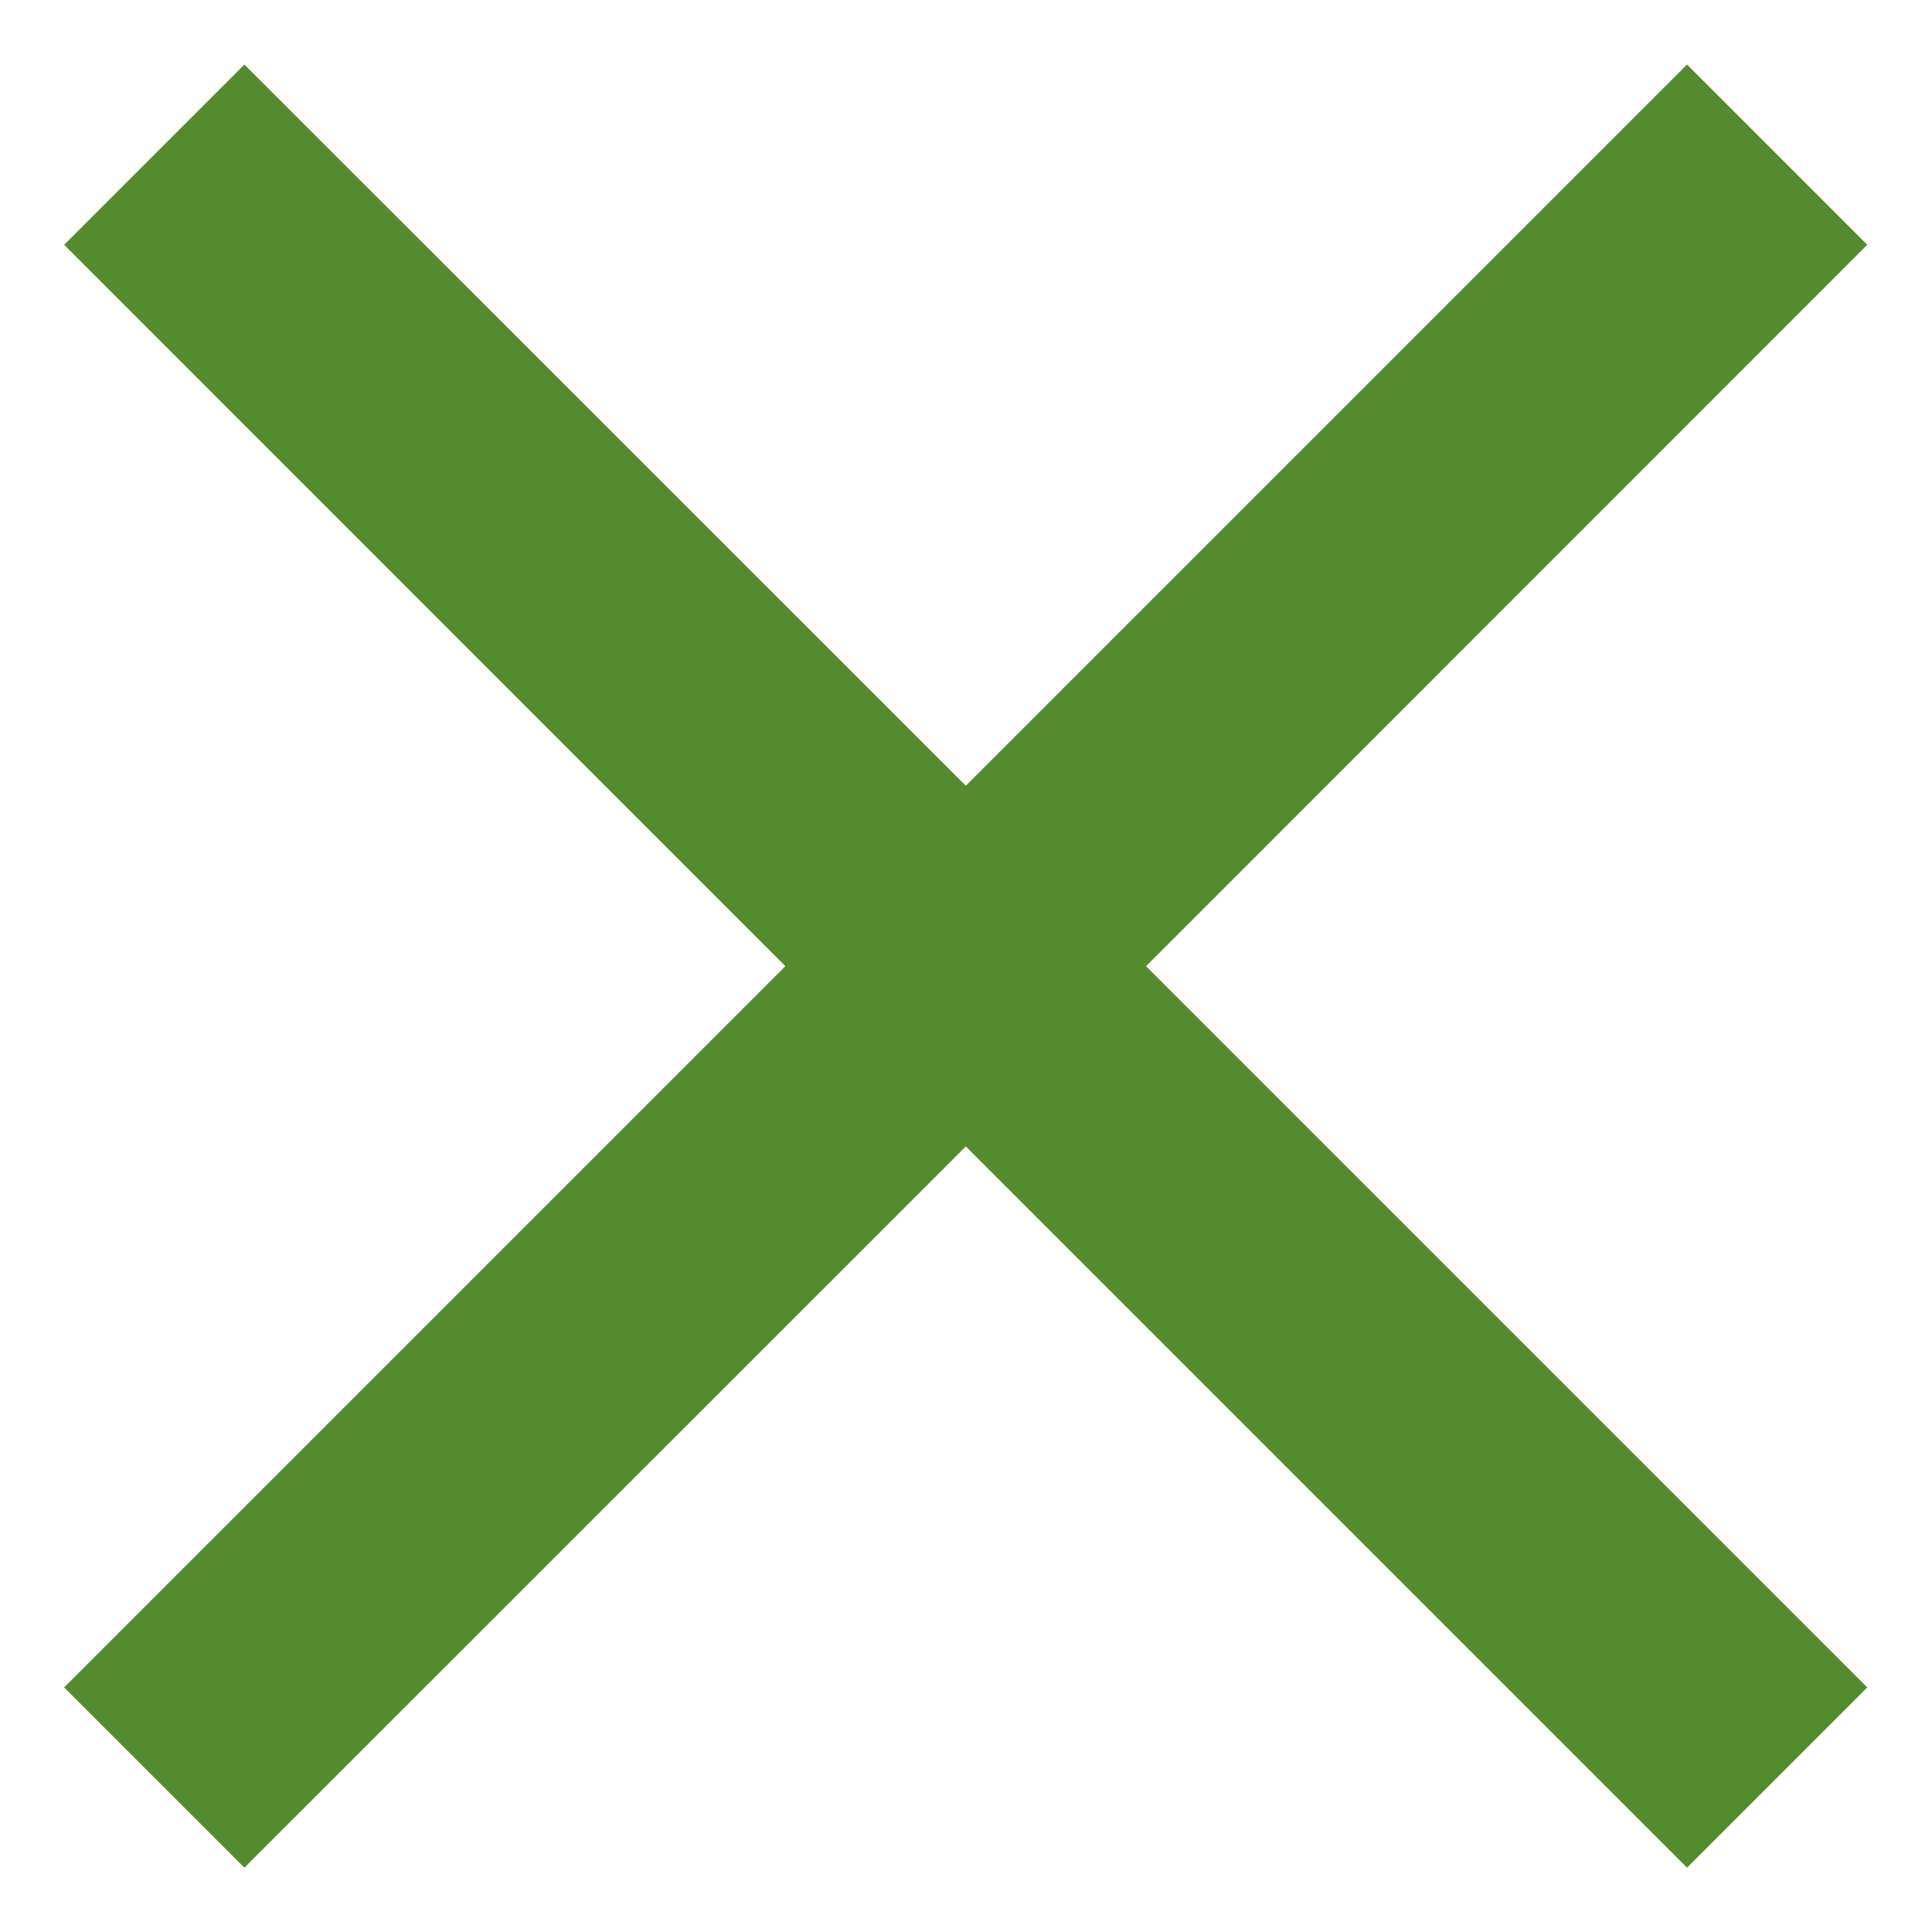 <svg width="13" height="13" viewBox="0 0 10 10" fill="none" xmlns="http://www.w3.org/2000/svg">
<path d="M1.265 9.667L0.332 8.734L4.065 5.001L0.332 1.267L1.265 0.334L4.999 4.067L8.732 0.334L9.665 1.267L5.932 5.001L9.665 8.734L8.732 9.667L4.999 5.934L1.265 9.667Z" fill="#558B2F"/>
</svg>
